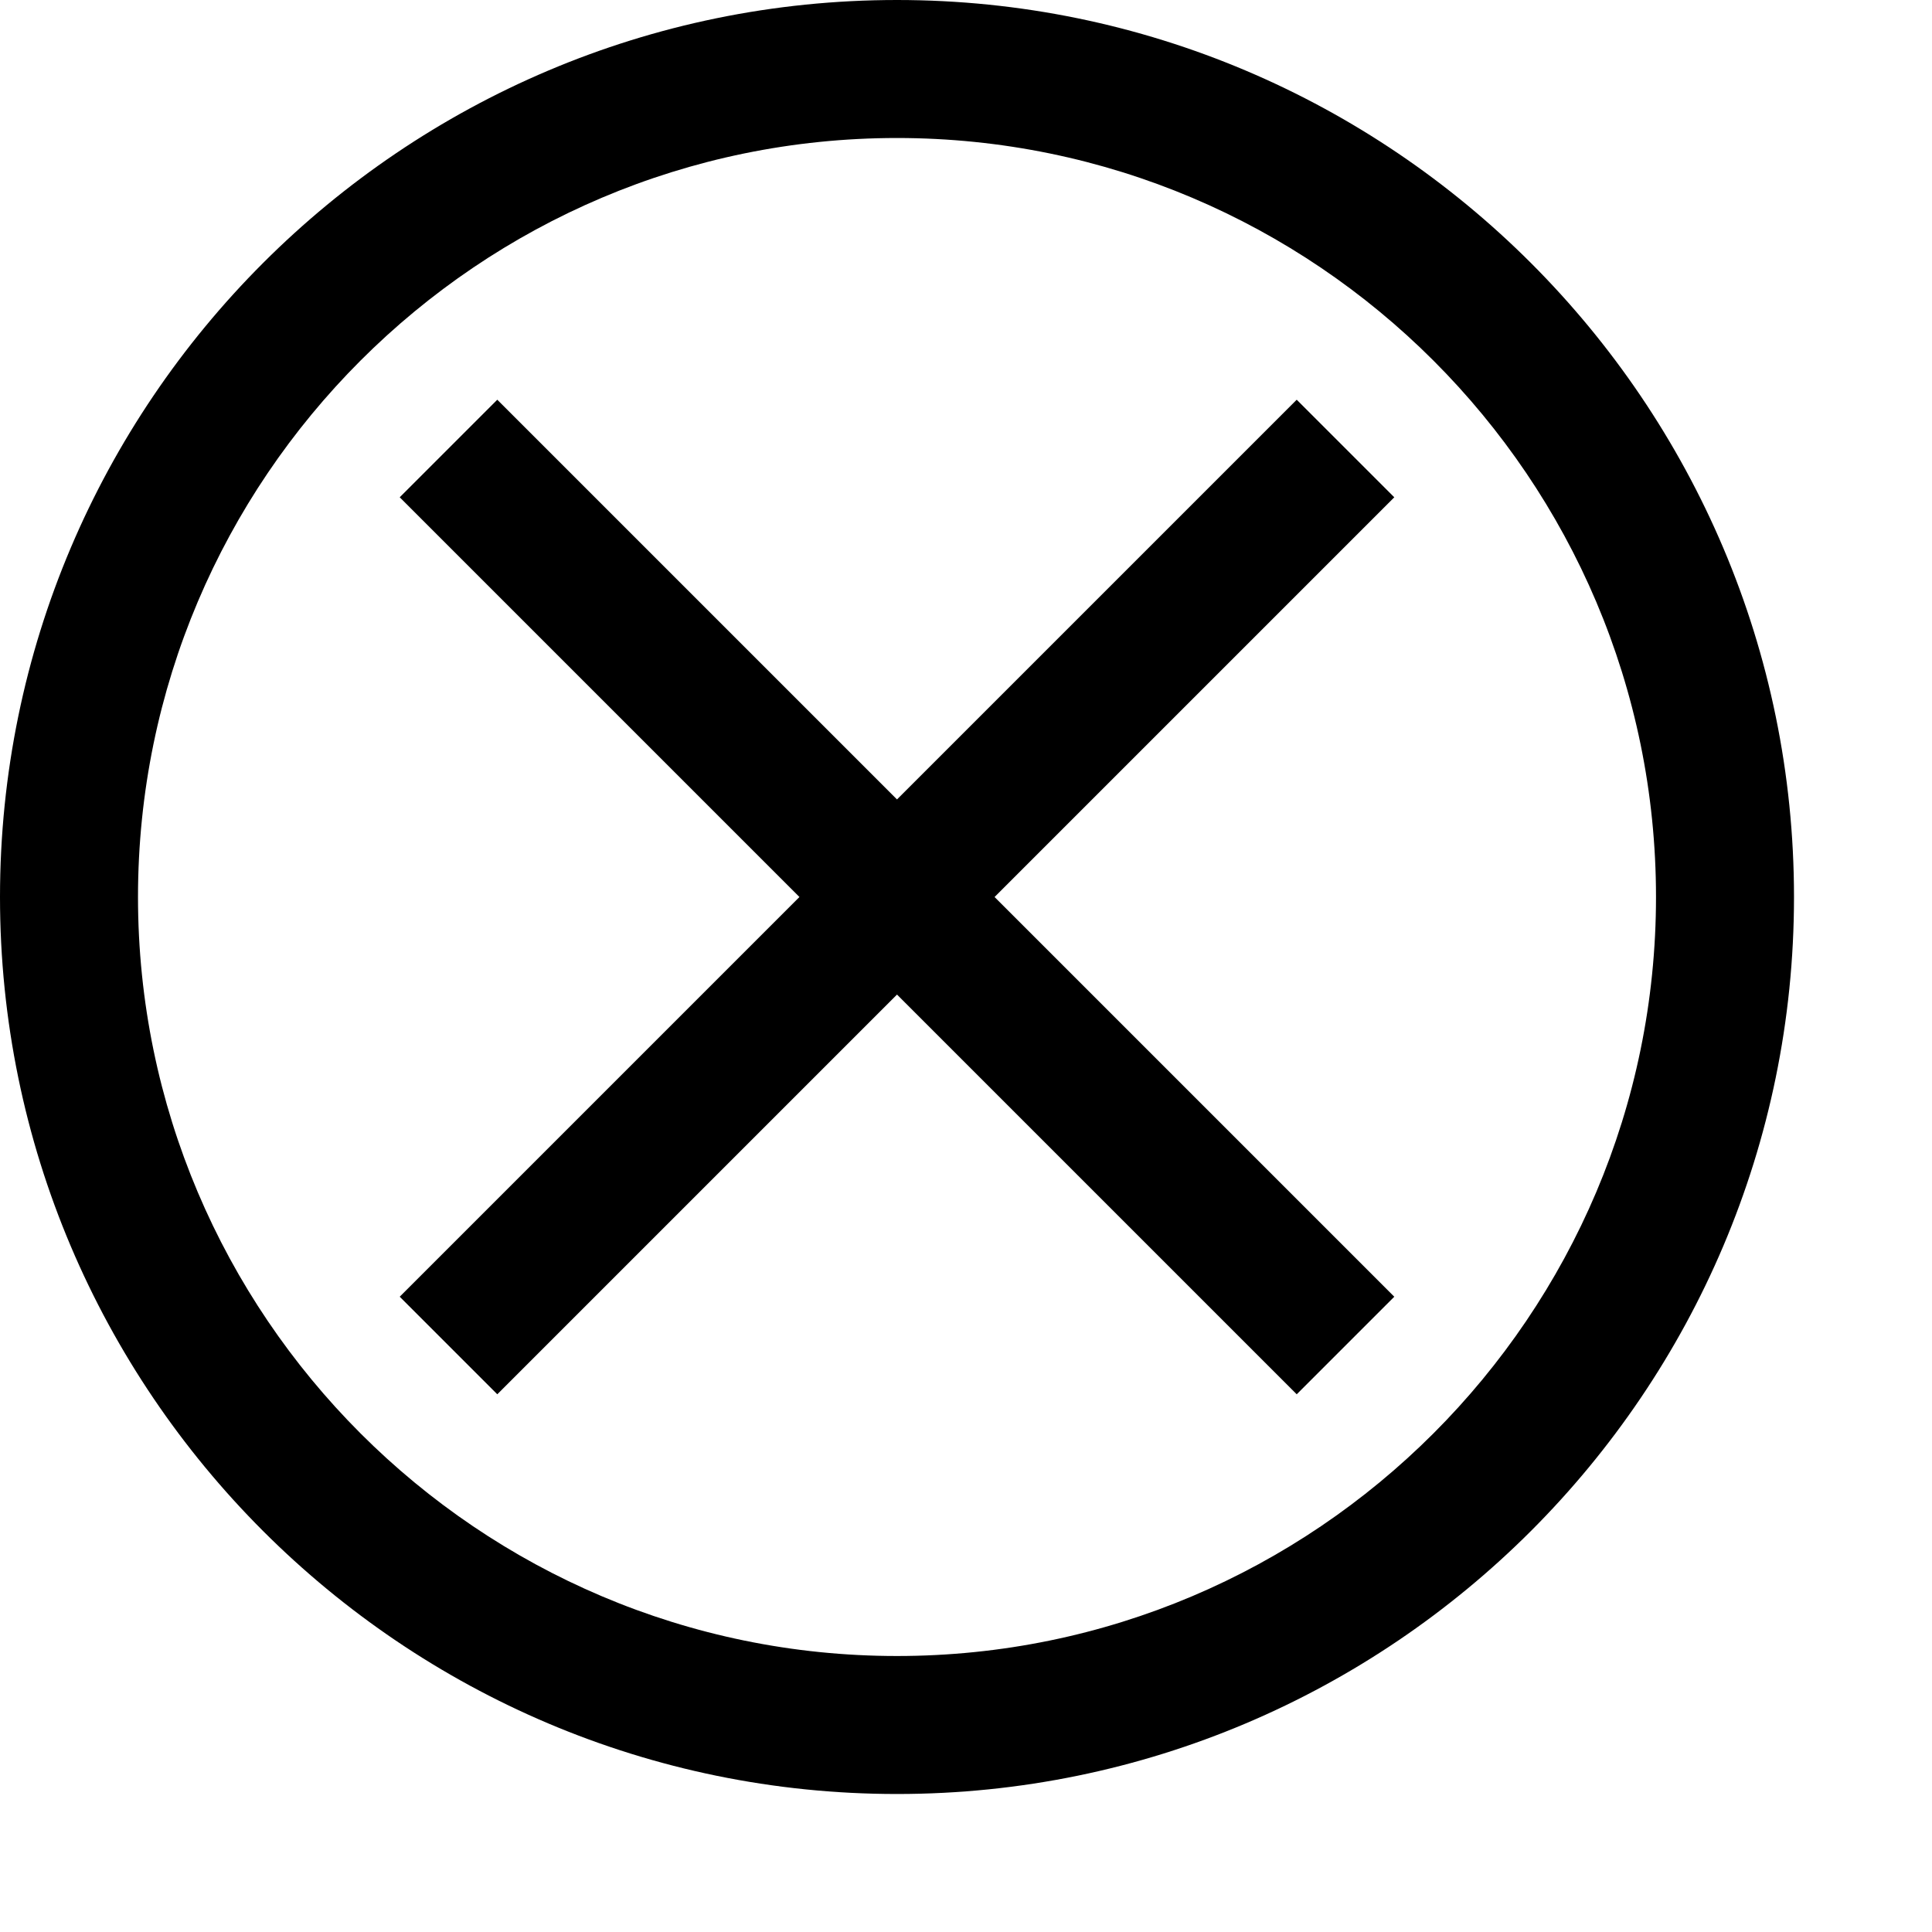 <svg xmlns="http://www.w3.org/2000/svg" viewBox="-255 57 448 448" enable-background="new -255 57 448 448"><path d="M-47 473c-114.687 0-208-93.312-208-208s93.313-208 208-208 208 93.313 208 208-93.312 208-208 208zm0-384c-97.047 0-176 78.953-176 176 0 97.031 78.953 176 176 176 97.031 0 176-78.969 176-176 0-97.047-78.969-176-176-176zm115.313 83.313l-22.625-22.625-92.688 92.687-92.688-92.688-22.625 22.625 92.688 92.688-92.688 92.688 22.625 22.625 92.688-92.688 92.688 92.688 22.625-22.625-92.688-92.688 92.688-92.687z"/></svg>